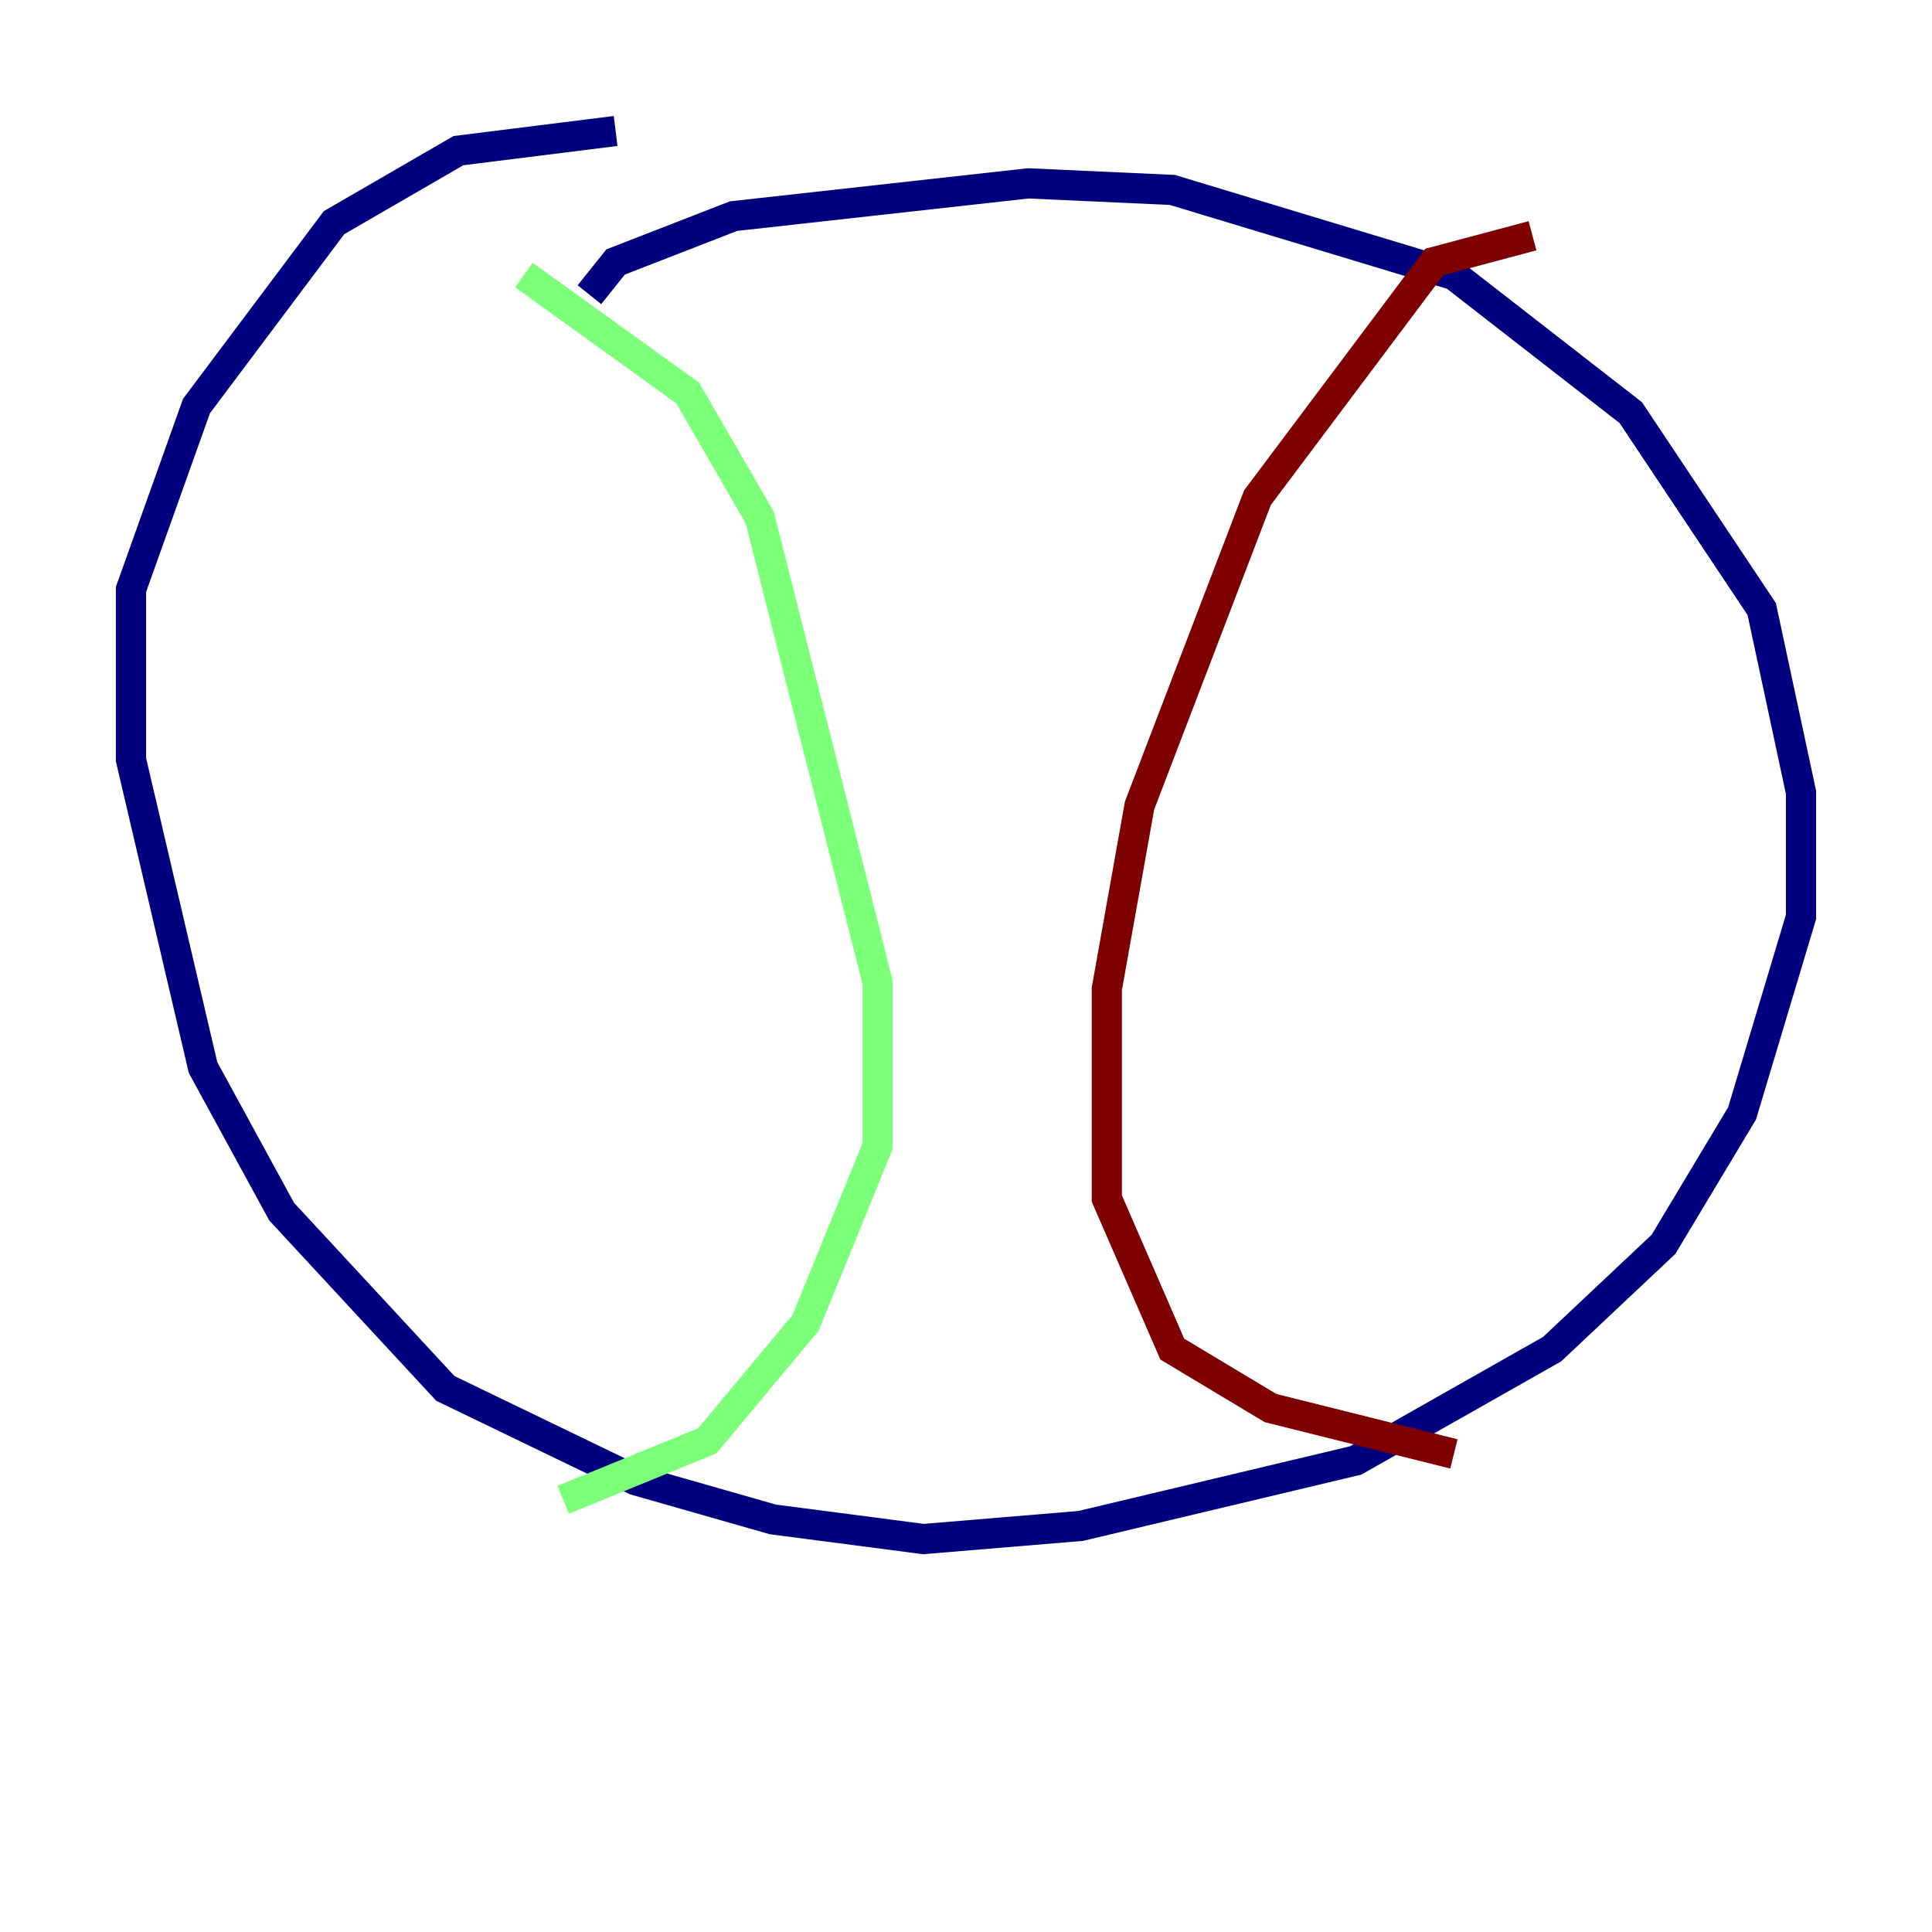 <?xml version="1.0" encoding="utf-8" ?>
<svg baseProfile="tiny" height="128" version="1.2" viewBox="0,0,128,128" width="128" xmlns="http://www.w3.org/2000/svg" xmlns:ev="http://www.w3.org/2001/xml-events" xmlns:xlink="http://www.w3.org/1999/xlink"><defs /><polyline fill="none" points="39.051,19.525 40.786,17.356 48.597,14.319 68.122,12.149 77.668,12.583 96.325,18.224 108.041,27.336 116.719,40.352 119.322,52.502 119.322,60.746 115.417,73.763 110.21,82.441 102.834,89.383 89.817,96.759 71.593,101.098 61.18,101.966 51.2,100.664 42.088,98.061 29.505,91.986 18.658,80.271 13.451,70.725 8.678,50.332 8.678,39.051 13.017,26.902 22.129,14.752 30.373,9.98 40.786,8.678" stroke="#00007f" stroke-width="2" /><polyline fill="none" points="34.712,18.224 45.559,26.034 50.332,34.278 58.142,65.085 58.142,75.932 53.37,87.647 46.861,95.458 37.315,99.363" stroke="#7cff79" stroke-width="2" /><polyline fill="none" points="101.532,15.62 95.024,17.356 83.308,32.976 75.498,53.37 73.329,65.519 73.329,79.403 77.668,89.383 84.176,93.288 96.325,96.325" stroke="#7f0000" stroke-width="2" /></svg>